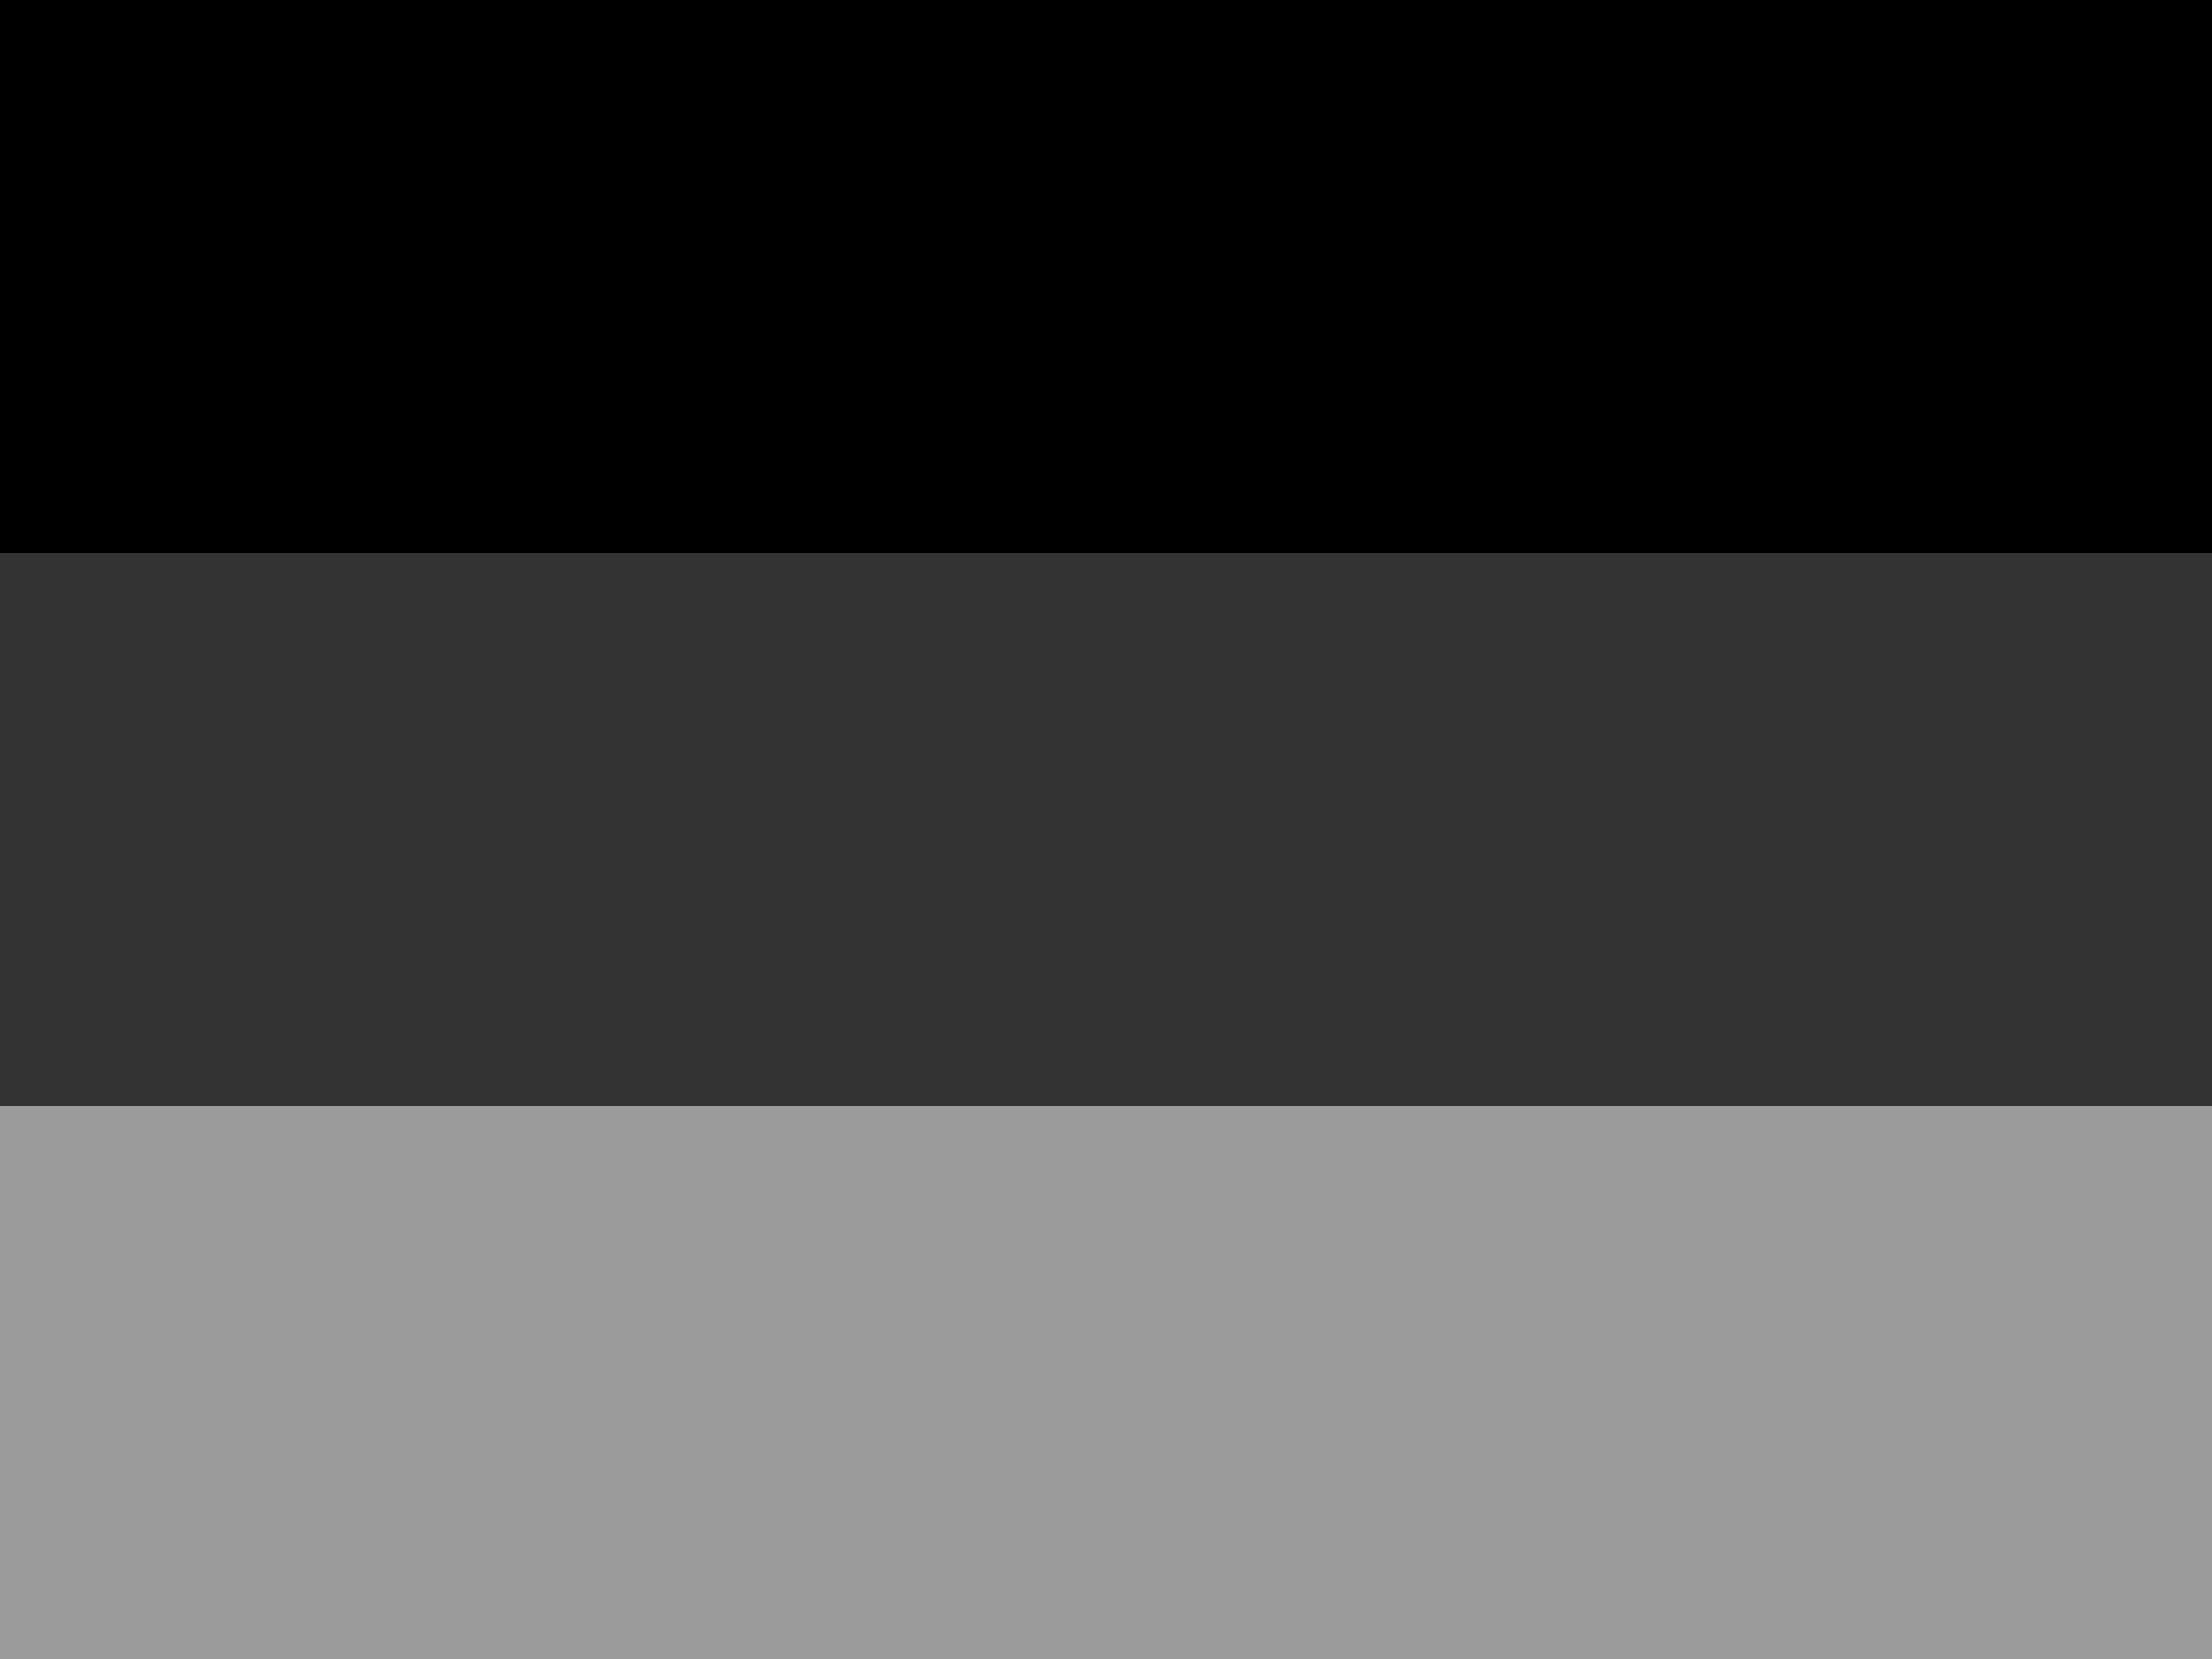 <svg xmlns="http://www.w3.org/2000/svg" viewBox="0 0 4 3" id="Flag_DE">
    <desc>Flag of Germany</desc>
    <rect id="black_stripe" width="4" height="3" y="0" x="0" fill="#000"/>
    <rect id="red_stripe" width="4" height="2" y="1" x="0" fill="#333333"/>
    <rect id="gold_stripe" width="4" height="1" y="2" x="0" fill="#9B9B9B"/>
</svg>